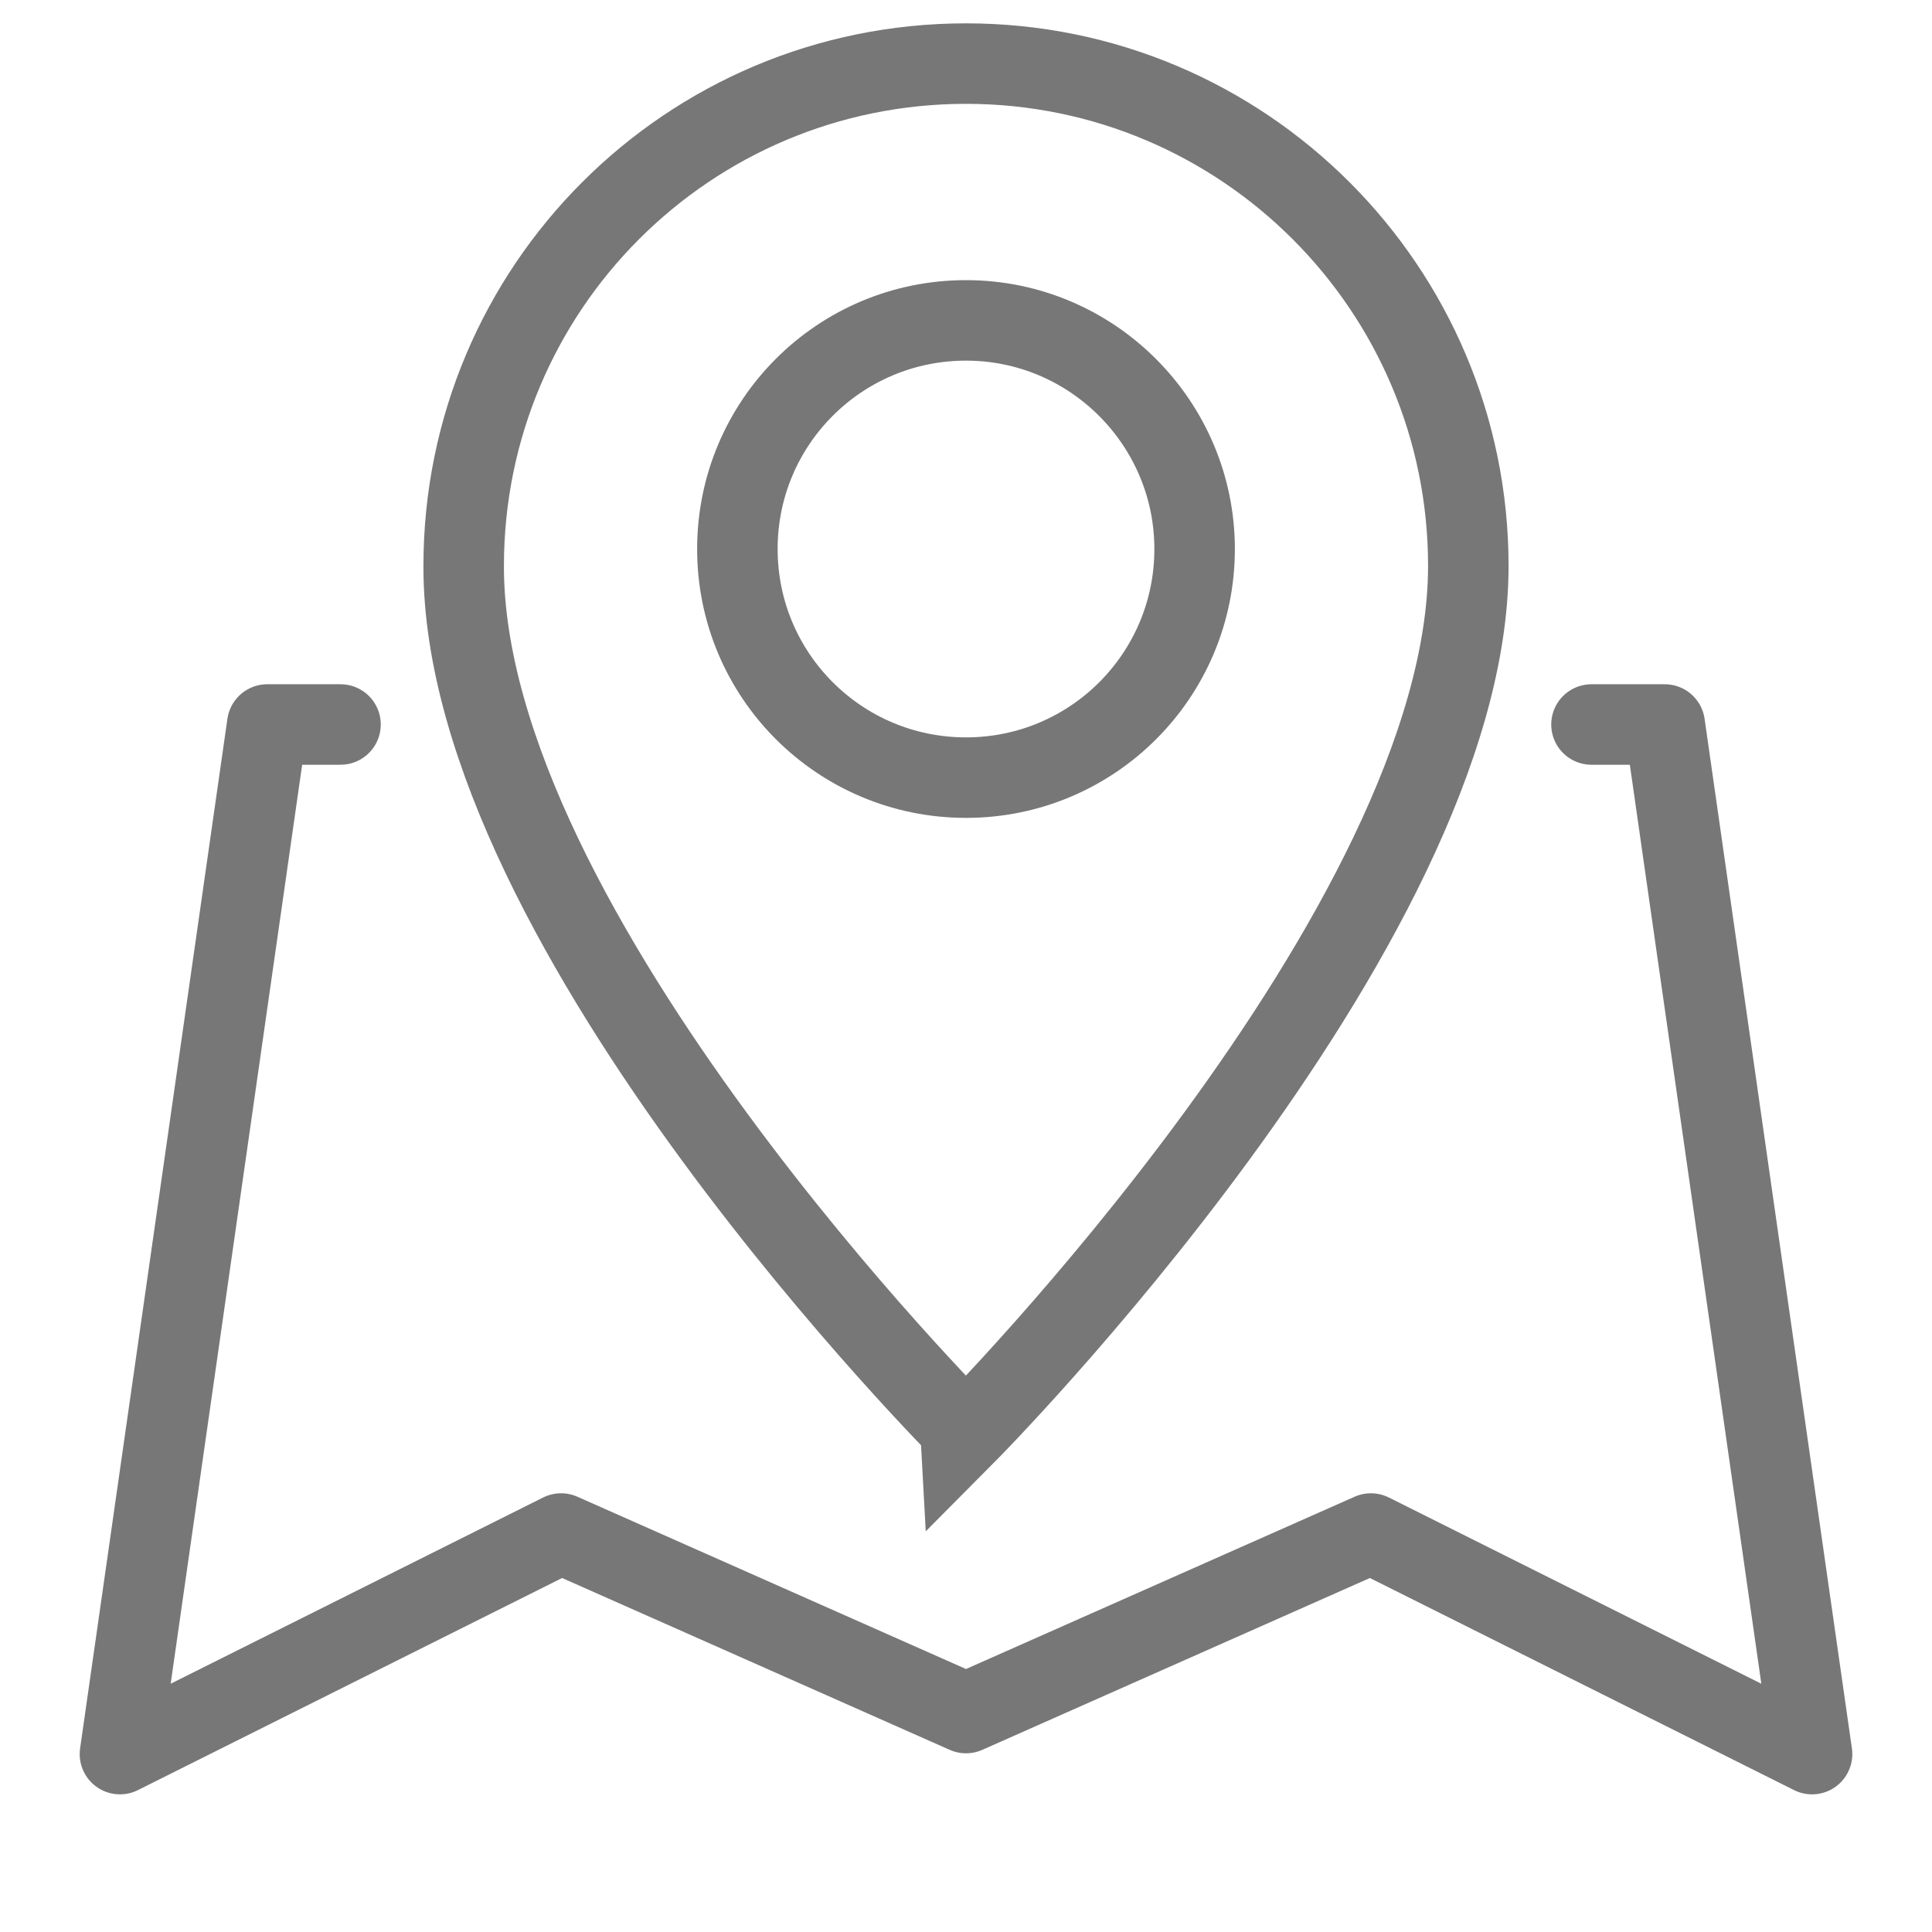 <?xml version="1.0" encoding="utf-8"?>
<!-- Generator: Adobe Illustrator 24.2.1, SVG Export Plug-In . SVG Version: 6.00 Build 0)  -->
<svg version="1.1" id="레이어_1" xmlns="http://www.w3.org/2000/svg" xmlns:xlink="http://www.w3.org/1999/xlink" x="0px"
	 y="0px" width="24px" height="24px" viewBox="0 0 24 24" style="enable-background:new 0 0 24 24;" xml:space="preserve">
<style type="text/css">
	.st0{fill:none;stroke:#777777;stroke-linecap:round;stroke-linejoin:round;stroke-miterlimit:10;}
	.st1{fill:none;stroke:#777777;stroke-miterlimit:10;}
</style>
<g id="map_2_">
	<polyline class="st0" points="4.23,9 3.32,9 1.49,21.79 6.97,19.05 12,21.28 17.03,19.05 22.51,21.79 20.68,9 19.77,9 	"/>
	<g id="pin">
		<path class="st1" d="M18.24,7.03c0,4.5-6.24,10.78-6.24,10.78S5.75,11.57,5.76,7.03c0-3.45,2.79-6.24,6.24-6.24
			S18.24,3.59,18.24,7.03z"/>
		<path class="st1" d="M14.84,6.82c0,1.57-1.27,2.84-2.84,2.84S9.16,8.39,9.16,6.82S10.43,3.98,12,3.98S14.84,5.26,14.84,6.82z"/>
	</g>
</g>
</svg>
